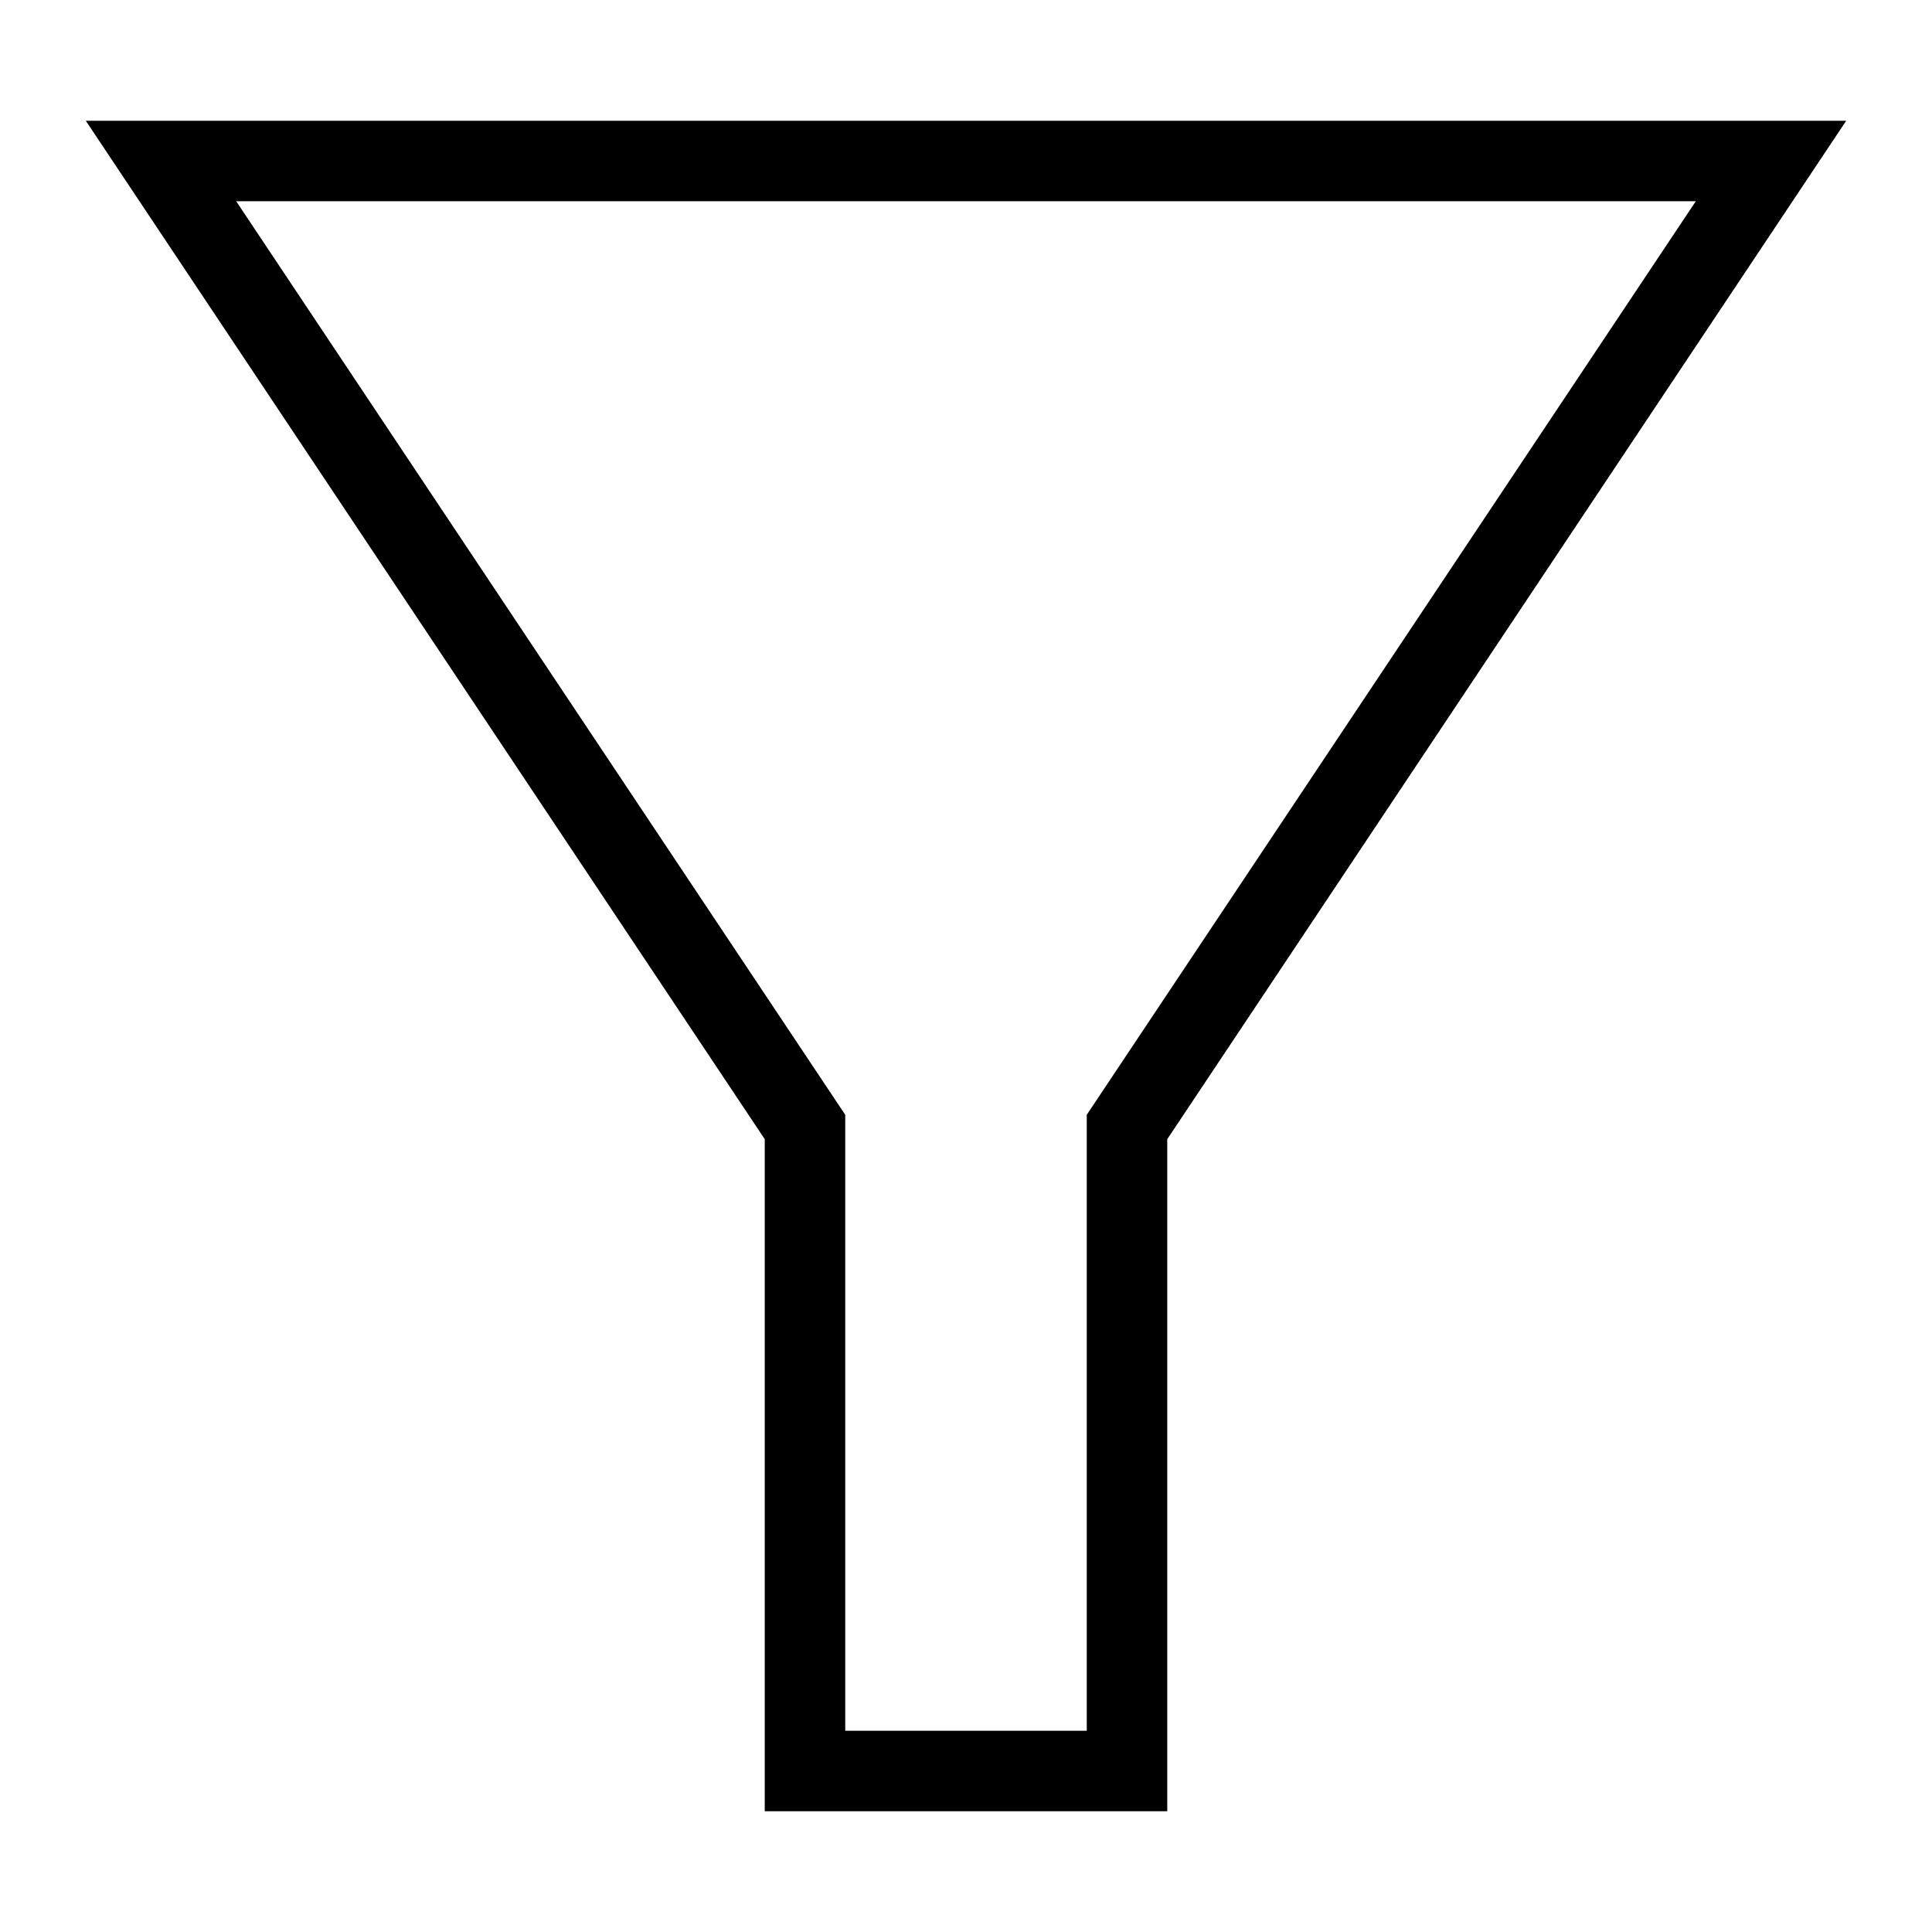 <svg id="nc_icon" xmlns="http://www.w3.org/2000/svg" xml:space="preserve" viewBox="0 0 24 24"><path fill="none" stroke="currentColor" stroke-linecap="square" stroke-miterlimit="10" d="M2 2h20l-8 12v8h-4v-8z" class="nc-icon-wrapper" vector-effect="non-scaling-stroke"/></svg>
